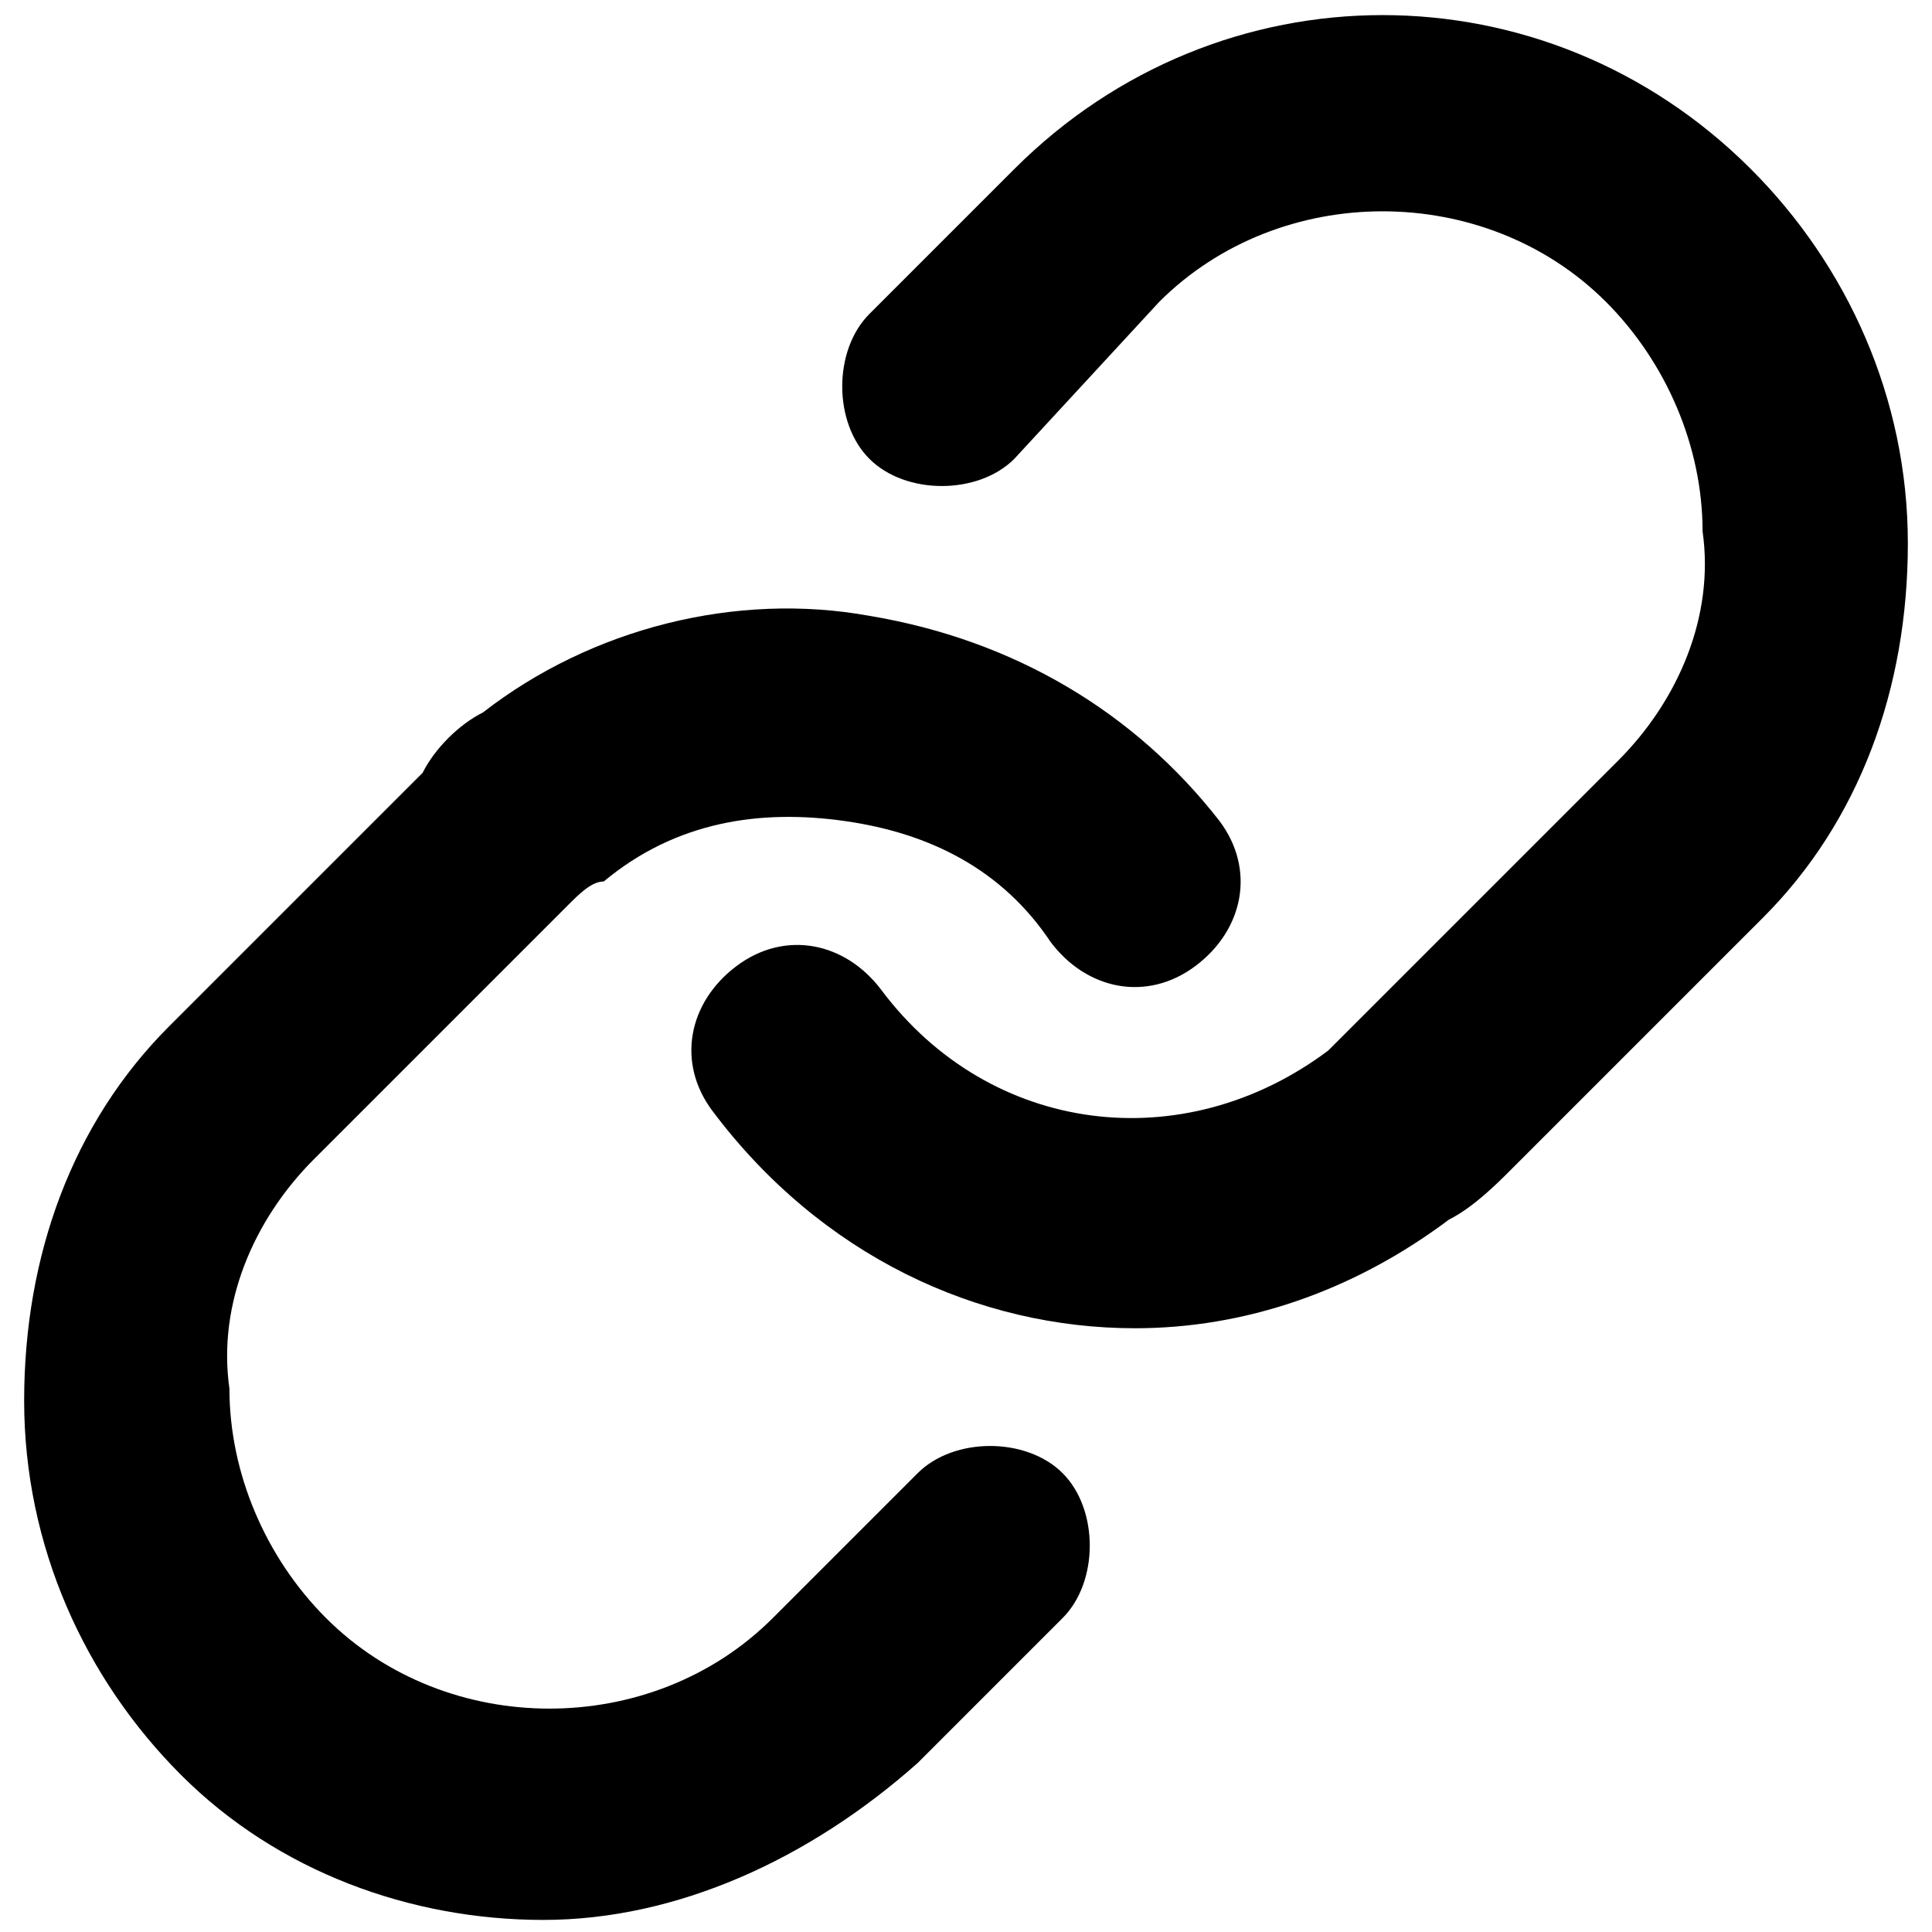 <?xml version="1.0" encoding="utf-8"?>
<!-- Generator: Adobe Illustrator 26.0.1, SVG Export Plug-In . SVG Version: 6.00 Build 0)  -->
<svg version="1.1" id="Layer_1" xmlns="http://www.w3.org/2000/svg" xmlns:xlink="http://www.w3.org/1999/xlink" x="0px" y="0px"
	 viewBox="0 0 16 16" style="enable-background:new 0 0 16 16;" xml:space="preserve">
<g>
	<g>
		<path d="M9.4,11c-1.3,0-2.6-0.6-3.5-1.8C5.6,8.8,5.7,8.3,6.1,8C6.5,7.7,7,7.8,7.3,8.2C8.2,9.4,9.8,9.6,11,8.7
			c0.1-0.1,0.2-0.2,0.3-0.3l2.1-2.1c0.5-0.5,0.8-1.2,0.7-1.9c0-0.7-0.3-1.4-0.8-1.9c-1-1-2.7-1-3.7,0L8.4,3.8
			c-0.3,0.3-0.9,0.3-1.2,0c-0.3-0.3-0.3-0.9,0-1.2l1.2-1.2c1.7-1.7,4.4-1.7,6.1,0c0.8,0.8,1.3,1.9,1.3,3.1s-0.4,2.3-1.2,3.1
			l-2.1,2.1c-0.1,0.1-0.3,0.3-0.5,0.4C11.2,10.7,10.3,11,9.4,11z"/>
	</g>
	<g>
		<path d="M4.5,15.9c-1.1,0-2.2-0.4-3-1.2c-0.8-0.8-1.3-1.9-1.3-3.1c0-1.2,0.4-2.3,1.2-3.1l2.1-2.1C3.6,6.2,3.8,6,4,5.9
			c0.9-0.7,2.1-1,3.2-0.8c1.2,0.2,2.2,0.8,2.9,1.7c0.3,0.4,0.2,0.9-0.2,1.2C9.5,8.3,9,8.2,8.7,7.8C8.3,7.2,7.7,6.9,7,6.8
			C6.3,6.7,5.6,6.8,5,7.3C4.9,7.3,4.8,7.4,4.7,7.5L2.6,9.6c-0.5,0.5-0.8,1.2-0.7,1.9c0,0.7,0.3,1.4,0.8,1.9c1,1,2.7,1,3.7,0l1.2-1.2
			c0.3-0.3,0.9-0.3,1.2,0c0.3,0.3,0.3,0.9,0,1.2l-1.2,1.2C6.7,15.4,5.6,15.9,4.5,15.9z"/>
	</g>
</g>
</svg>
